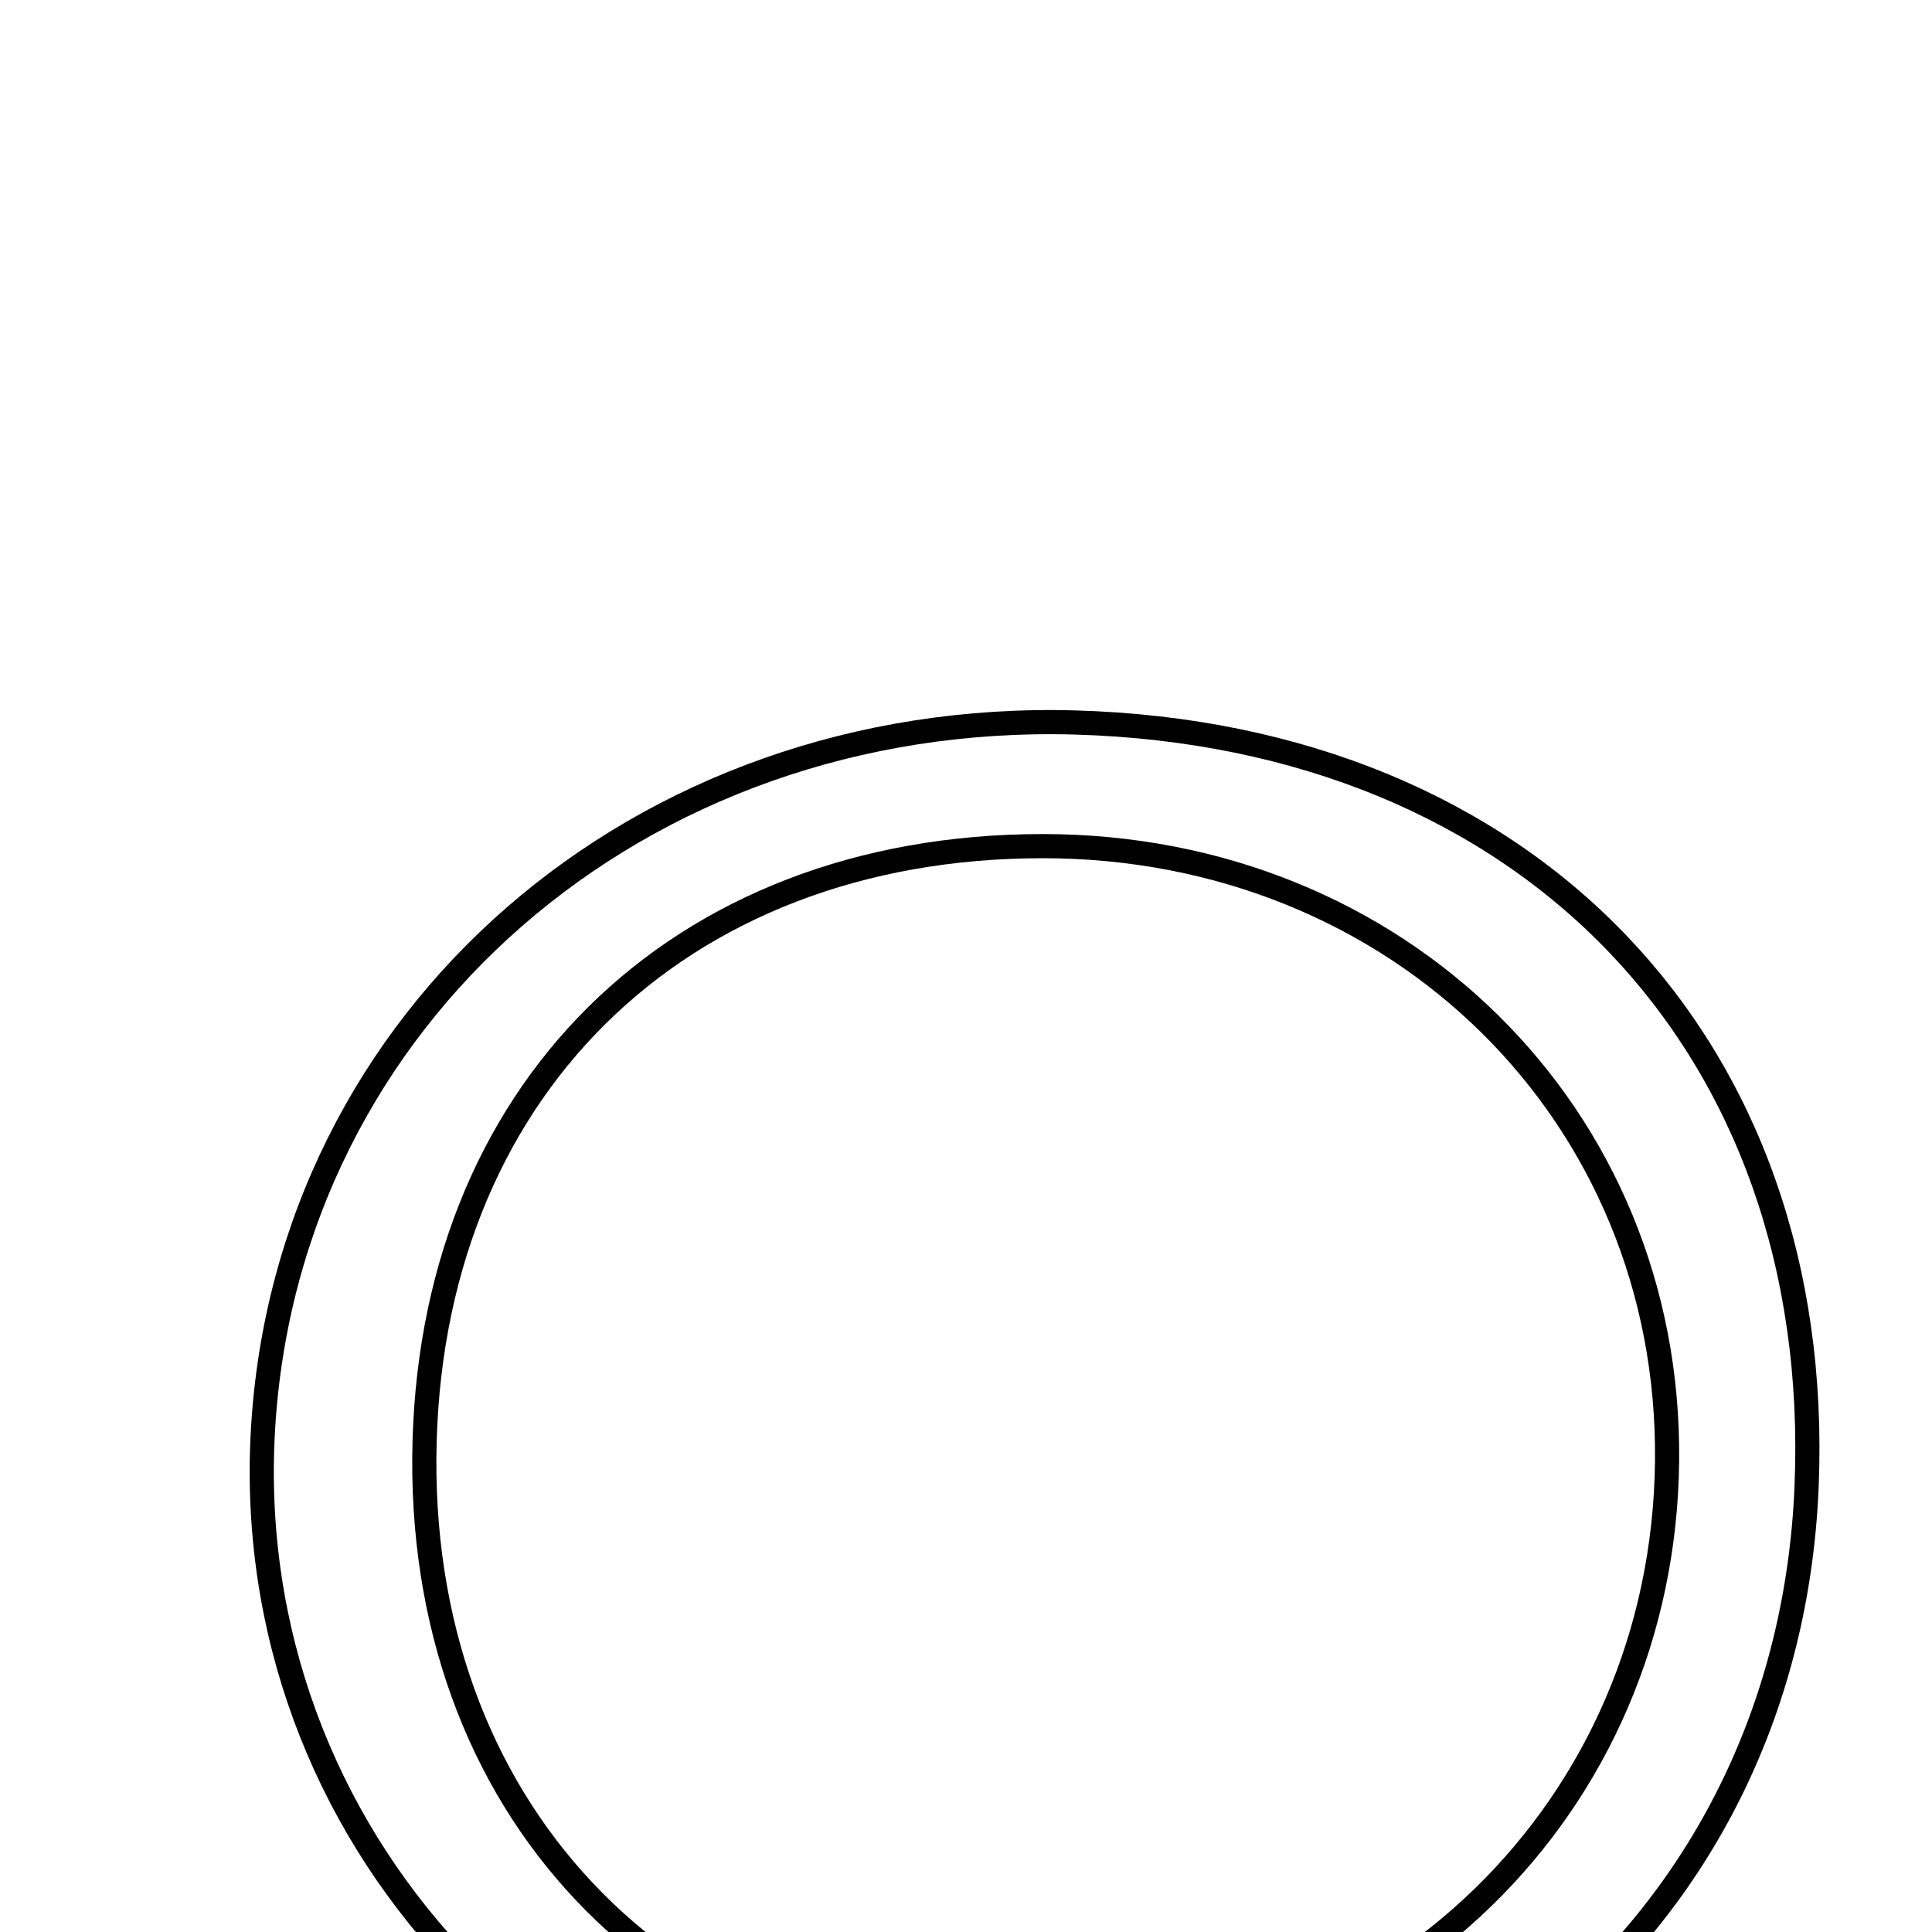 <svg xmlns="http://www.w3.org/2000/svg" viewBox="0.0 0.0 24.0 24.0" height="200px" width="200px"><path fill="none" stroke="black" stroke-width=".3" stroke-opacity="1.0"  filling="0" d="M13.353 8.975 C18.987 9.134 22.671 12.984 22.442 18.473 C22.217 23.865 17.821 27.614 12.112 27.283 C6.88 26.981 2.976 22.777 3.267 17.759 C3.564 12.632 7.939 8.823 13.353 8.975"></path>
<path fill="none" stroke="black" stroke-width=".3" stroke-opacity="1.0"  filling="0" d="M12.954 10.511 C17.369 10.511 20.755 13.848 20.709 18.151 C20.663 22.454 17.274 25.753 12.884 25.766 C8.401 25.779 5.243 22.606 5.271 18.115 C5.3 13.581 8.401 10.511 12.954 10.511"></path></svg>